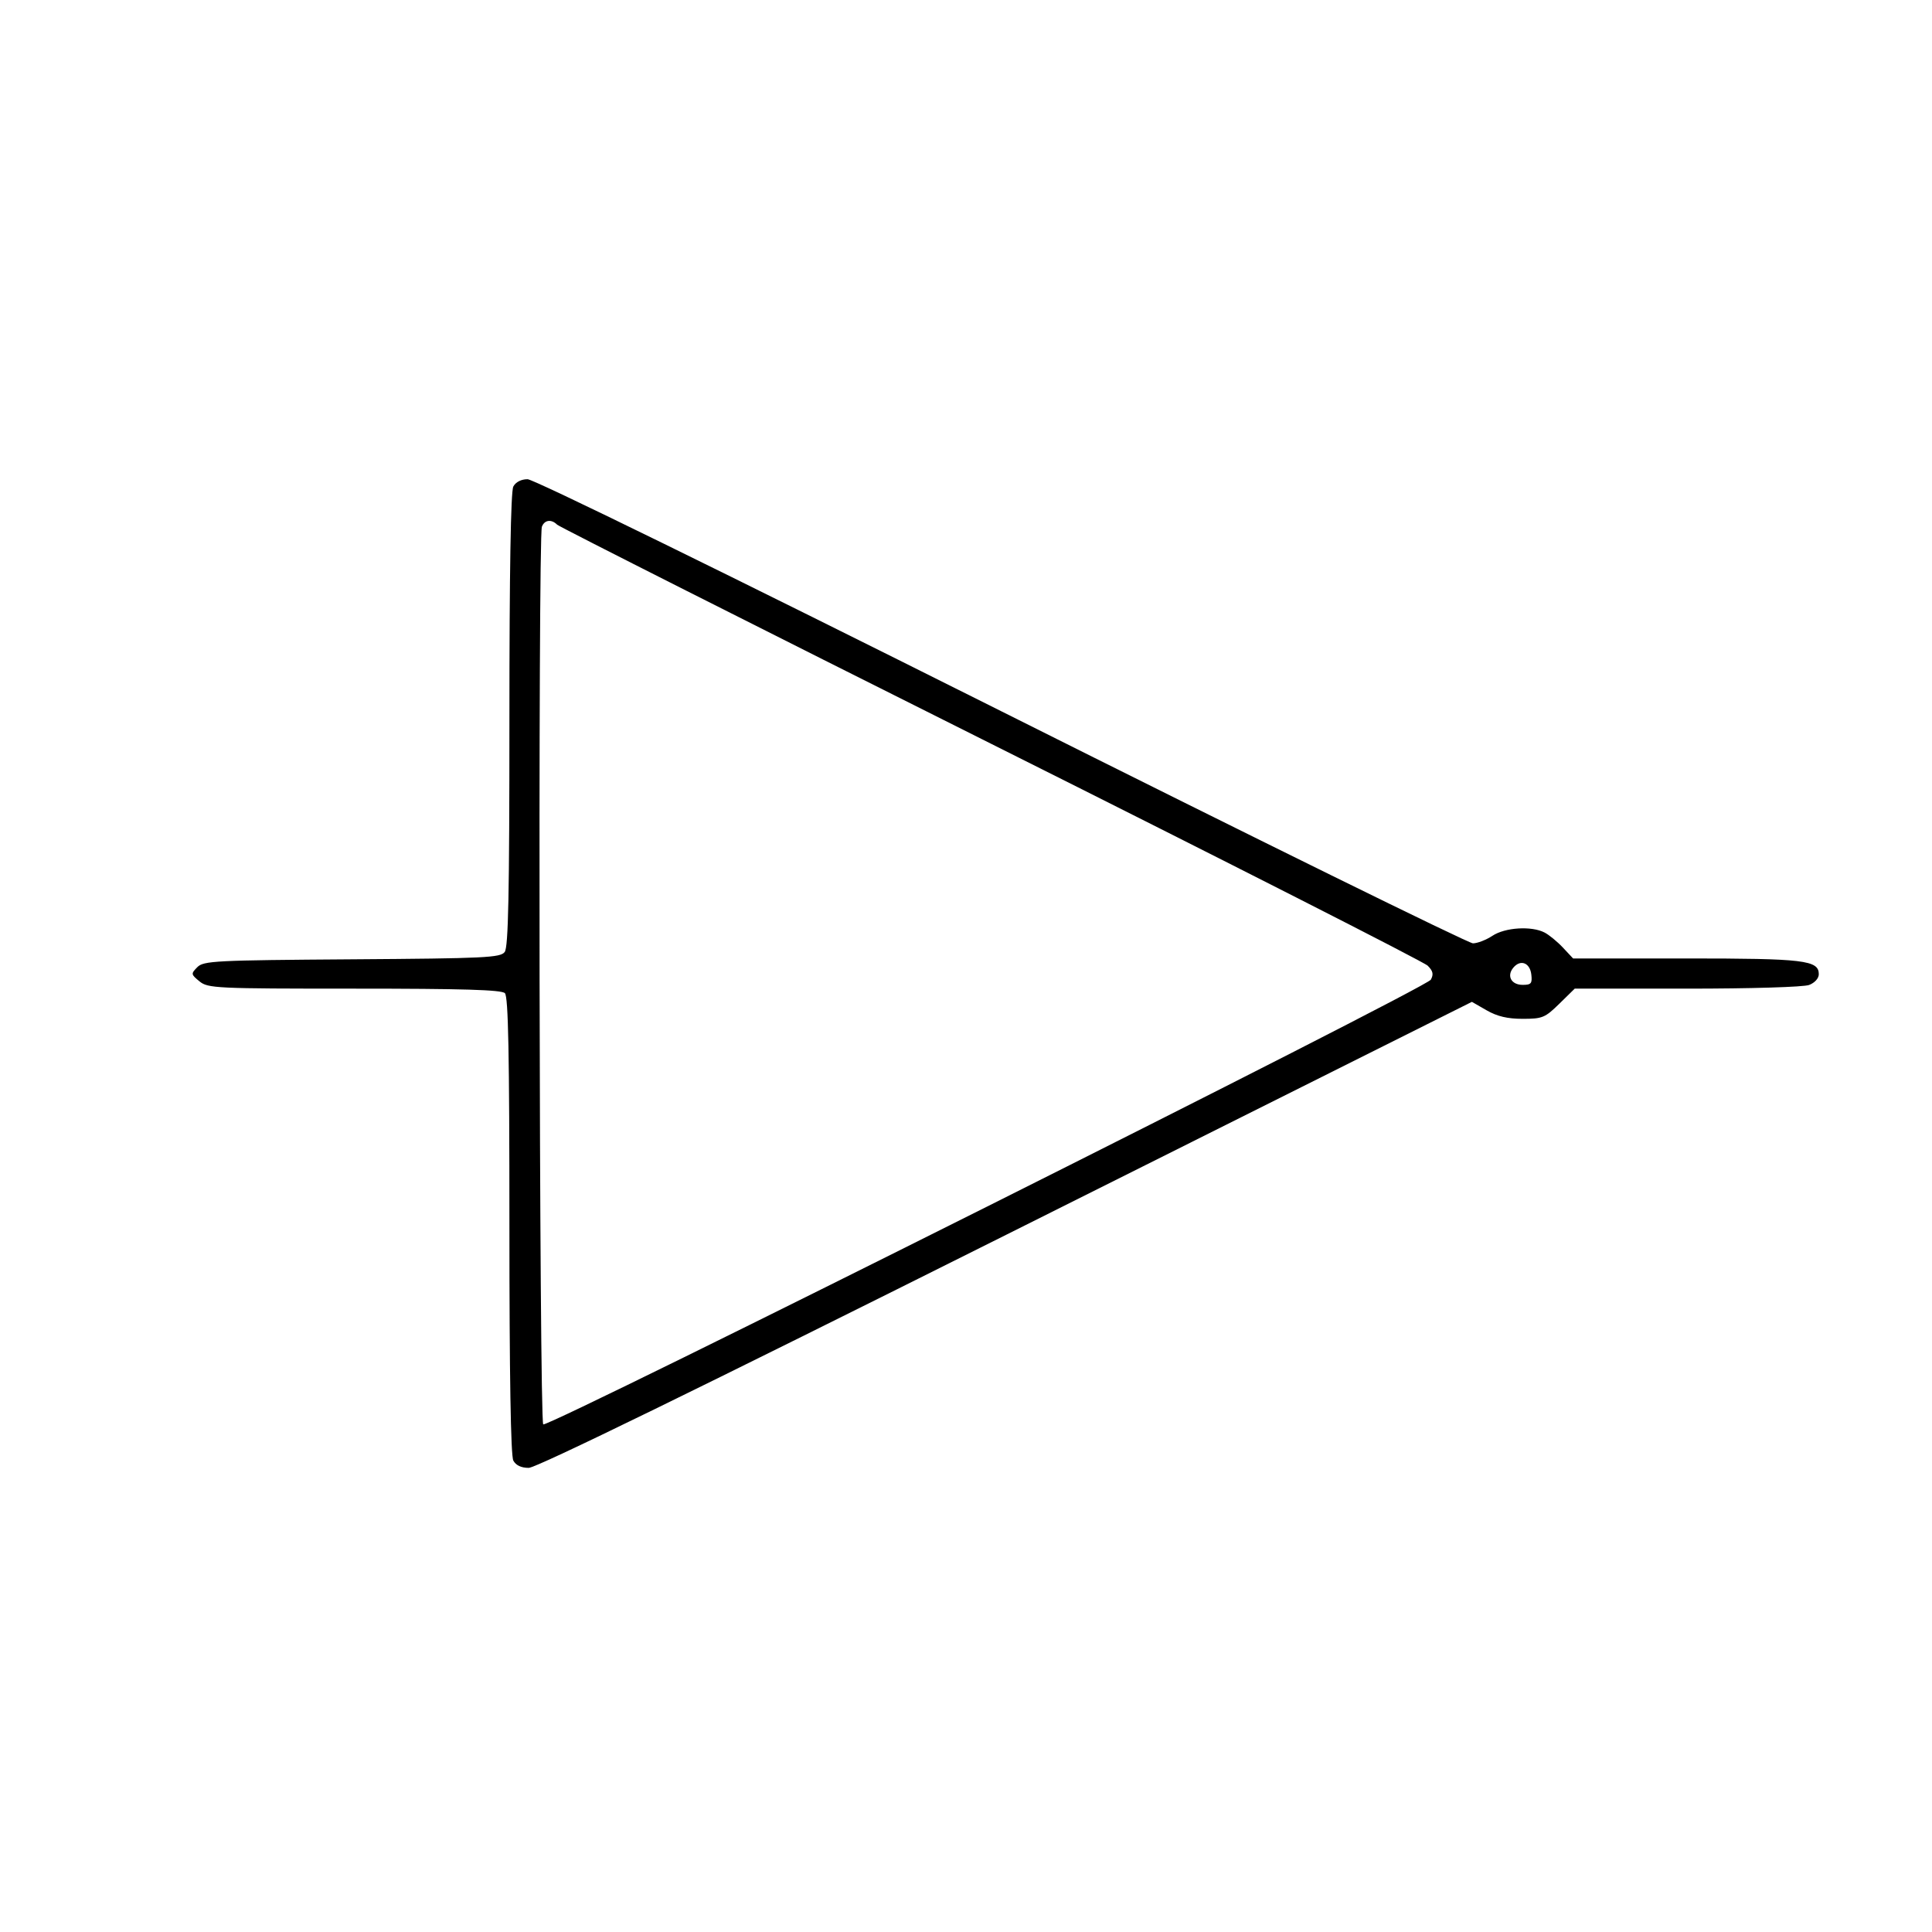 <svg id="svg" version="1.1" width="512" height="512" xmlns="http://www.w3.org/2000/svg"><path d="M136.035 128.934 C 135.355 130.206,135.000 151.382,135.000 190.743 C 135.000 237.085,134.717 250.995,133.750 252.288 C 132.626 253.791,128.560 253.986,93.285 254.229 C 56.936 254.480,53.939 254.633,52.285 256.315 C 50.570 258.058,50.593 258.205,52.861 260.065 C 55.105 261.904,57.131 262.000,93.911 262.000 C 122.669 262.000,132.908 262.308,133.800 263.200 C 134.707 264.107,135.000 279.148,135.000 324.766 C 135.000 364.465,135.354 385.794,136.035 387.066 C 136.711 388.328,138.128 389.000,140.116 389.000 C 142.145 389.000,184.390 368.378,266.614 327.250 L 390.067 265.500 393.982 267.750 C 396.771 269.353,399.514 270.000,403.527 270.000 C 408.749 270.000,409.453 269.710,413.238 266.000 L 417.318 262.000 447.094 262.000 C 464.021 262.000,477.977 261.579,479.435 261.025 C 480.922 260.459,482.000 259.266,482.000 258.185 C 482.000 254.459,478.151 254.000,446.897 254.000 L 416.887 254.000 414.194 251.125 C 412.712 249.544,410.517 247.744,409.316 247.125 C 405.841 245.335,398.856 245.777,395.500 248.000 C 393.850 249.093,391.529 249.990,390.343 249.993 C 389.157 249.997,332.921 222.325,265.374 188.500 C 192.318 151.916,141.450 127.000,139.816 127.000 C 138.125 127.000,136.673 127.743,136.035 128.934 M147.642 139.042 C 148.215 139.615,199.942 165.731,262.592 197.077 C 325.241 228.423,377.333 254.899,378.350 255.913 C 379.767 257.324,379.962 258.196,379.184 259.628 C 377.978 261.847,145.408 378.370,143.965 377.478 C 142.907 376.825,142.554 142.325,143.607 139.582 C 144.303 137.767,146.123 137.523,147.642 139.042 M405.816 258.259 C 406.090 260.625,405.777 261.000,403.535 261.000 C 400.508 261.000,399.221 258.644,401.046 256.444 C 402.936 254.167,405.455 255.125,405.816 258.259 " stroke="none" fill="undefined" fill-rule="evenodd"/></svg>